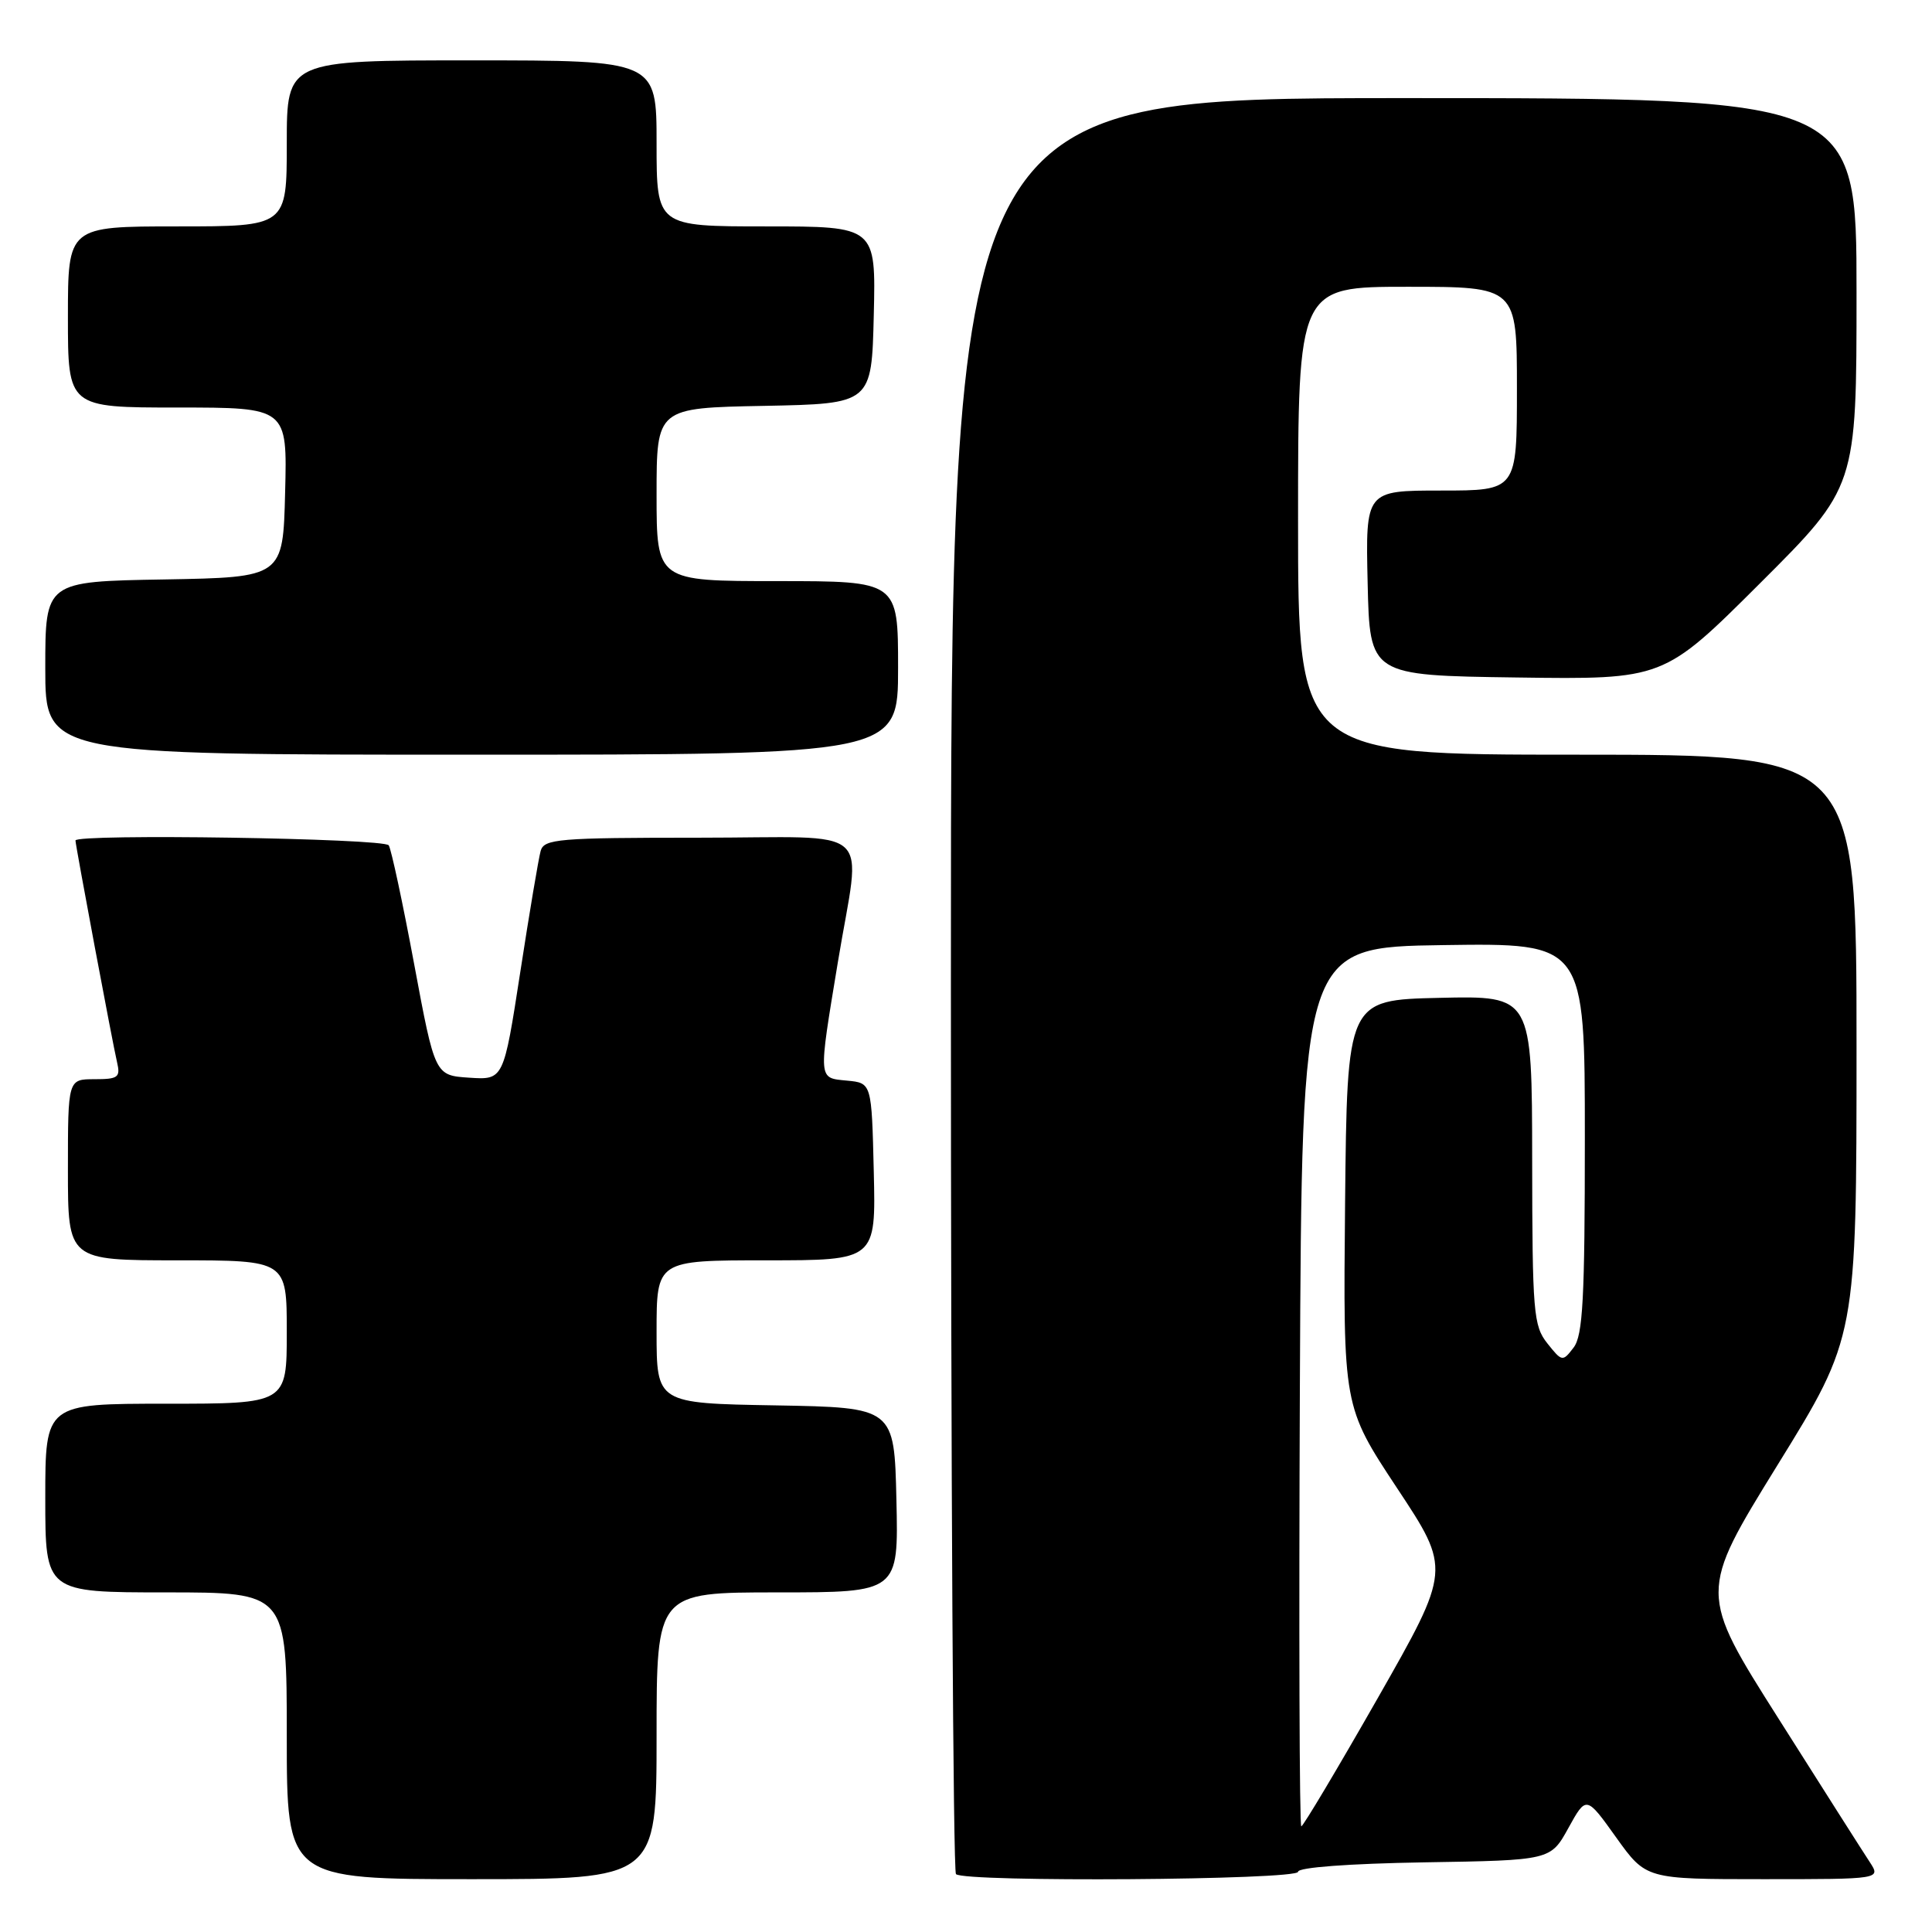 <?xml version="1.0" encoding="UTF-8" standalone="no"?>
<!DOCTYPE svg PUBLIC "-//W3C//DTD SVG 1.1//EN" "http://www.w3.org/Graphics/SVG/1.1/DTD/svg11.dtd" >
<svg xmlns="http://www.w3.org/2000/svg" xmlns:xlink="http://www.w3.org/1999/xlink" version="1.1" viewBox="0 0 256 256">
 <g >
 <path fill="currentColor"
d=" M 87.00 230.00 C 87.00 211.00 87.00 211.00 103.03 211.00 C 119.06 211.00 119.06 211.00 118.78 198.75 C 118.50 186.50 118.50 186.50 102.75 186.22 C 87.00 185.95 87.00 185.95 87.00 176.47 C 87.00 167.00 87.00 167.00 101.53 167.00 C 116.06 167.00 116.06 167.00 115.78 155.25 C 115.50 143.50 115.50 143.50 112.25 143.19 C 108.37 142.81 108.41 143.32 111.02 127.50 C 114.09 108.89 116.45 111.00 92.57 111.00 C 73.96 111.00 72.09 111.16 71.64 112.75 C 71.37 113.71 70.15 120.93 68.94 128.80 C 66.73 143.10 66.73 143.10 62.18 142.80 C 57.63 142.50 57.63 142.50 54.88 127.76 C 53.37 119.65 51.85 112.56 51.51 112.01 C 50.93 111.08 10.00 110.45 10.00 111.37 C 10.00 111.98 14.94 138.35 15.51 140.75 C 15.98 142.76 15.66 143.00 12.52 143.00 C 9.00 143.00 9.00 143.00 9.00 155.00 C 9.00 167.00 9.00 167.00 23.50 167.00 C 38.00 167.00 38.00 167.00 38.00 176.50 C 38.00 186.00 38.00 186.00 22.00 186.00 C 6.00 186.00 6.00 186.00 6.00 198.50 C 6.00 211.00 6.00 211.00 22.00 211.00 C 38.00 211.00 38.00 211.00 38.00 230.00 C 38.00 249.00 38.00 249.00 62.50 249.00 C 87.00 249.00 87.00 249.00 87.00 230.00 Z  M 172.00 248.02 C 172.00 247.44 178.71 246.94 188.73 246.77 C 205.46 246.50 205.46 246.50 207.82 242.22 C 210.19 237.93 210.19 237.93 214.15 243.47 C 218.11 249.00 218.11 249.00 233.67 249.00 C 249.23 249.00 249.23 249.00 247.75 246.73 C 246.93 245.49 241.50 236.95 235.68 227.75 C 225.09 211.04 225.09 211.04 235.54 194.11 C 246.00 177.19 246.00 177.19 246.00 138.60 C 246.00 100.00 246.00 100.00 209.00 100.00 C 172.00 100.00 172.00 100.00 172.00 69.00 C 172.00 38.00 172.00 38.00 186.50 38.00 C 201.00 38.00 201.00 38.00 201.00 51.50 C 201.00 65.00 201.00 65.00 190.97 65.00 C 180.94 65.00 180.94 65.00 181.22 77.25 C 181.50 89.50 181.50 89.50 200.96 89.77 C 220.43 90.04 220.43 90.04 233.21 77.29 C 246.00 64.53 246.00 64.53 246.00 38.76 C 246.00 13.00 246.00 13.00 186.00 13.00 C 126.00 13.00 126.00 13.00 126.00 130.33 C 126.00 194.87 126.30 247.97 126.67 248.33 C 127.76 249.43 172.00 249.12 172.00 248.02 Z  M 119.00 88.50 C 119.00 77.00 119.00 77.00 103.00 77.00 C 87.00 77.00 87.00 77.00 87.00 65.53 C 87.00 54.05 87.00 54.05 101.25 53.78 C 115.50 53.50 115.50 53.50 115.78 41.75 C 116.06 30.00 116.06 30.00 101.53 30.00 C 87.00 30.00 87.00 30.00 87.00 19.00 C 87.00 8.00 87.00 8.00 62.50 8.00 C 38.00 8.00 38.00 8.00 38.00 19.00 C 38.00 30.00 38.00 30.00 23.50 30.00 C 9.00 30.00 9.00 30.00 9.00 42.00 C 9.00 54.00 9.00 54.00 23.53 54.00 C 38.07 54.00 38.07 54.00 37.78 65.25 C 37.50 76.50 37.50 76.50 21.75 76.78 C 6.00 77.05 6.00 77.05 6.00 88.53 C 6.00 100.00 6.00 100.00 62.50 100.00 C 119.00 100.00 119.00 100.00 119.00 88.50 Z  M 172.24 183.75 C 172.50 125.50 172.50 125.50 191.25 125.23 C 210.00 124.96 210.00 124.96 210.00 150.79 C 210.00 172.11 209.74 176.96 208.51 178.56 C 207.06 180.46 206.98 180.45 205.03 178.00 C 203.19 175.68 203.04 173.94 203.02 153.72 C 203.00 131.94 203.00 131.94 190.75 132.22 C 178.50 132.50 178.50 132.50 178.23 159.43 C 177.97 186.36 177.97 186.36 185.11 197.17 C 192.26 207.97 192.26 207.97 182.57 224.99 C 177.24 234.34 172.67 242.00 172.43 242.00 C 172.18 242.00 172.10 215.79 172.24 183.75 Z "/>
</g>
</svg>